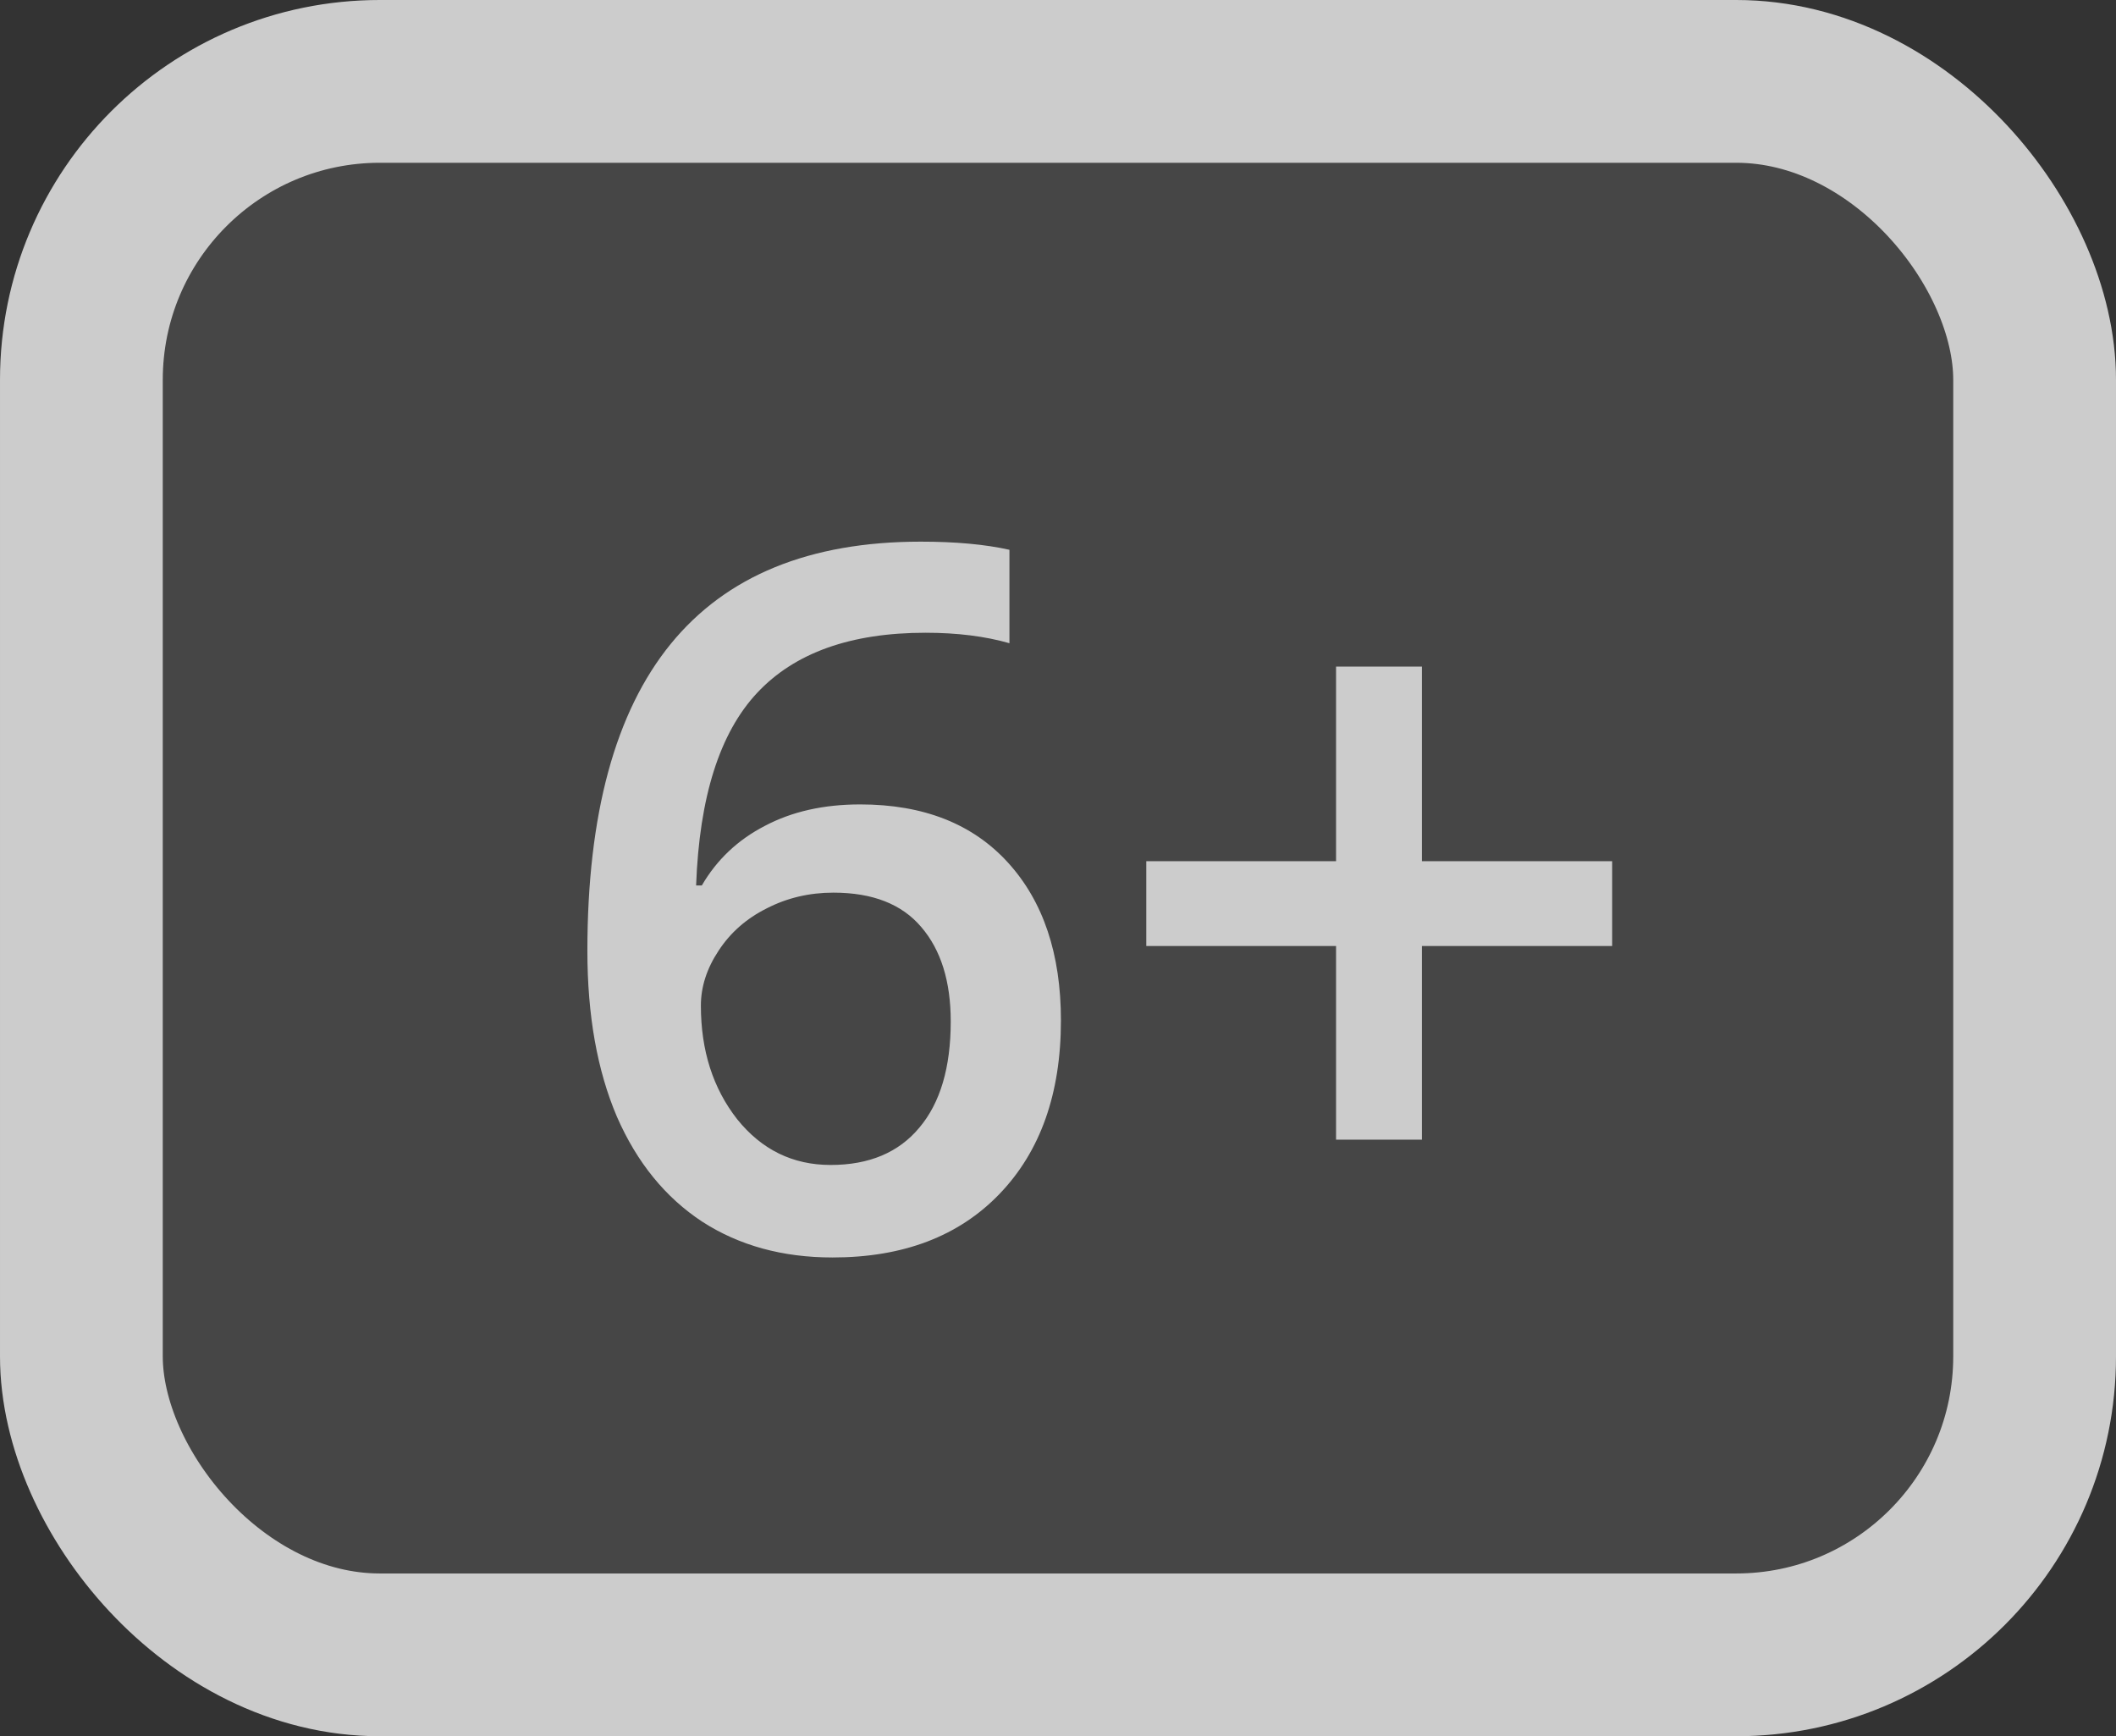<svg width="39" height="32" viewBox="0 0 39 32" fill="none" xmlns="http://www.w3.org/2000/svg">
<rect x="0" y="0" width="39" height="32" fill="#333333" stroke="none"/>
<rect x="1.5" y="1.5" width="36" height="29" rx="5.5" fill="#F2F2F2" fill-opacity="0.1" stroke="#CCCCCC" stroke-width="3"/>
<path d="M10.826 17.524C10.826 12.497 12.874 9.983 16.97 9.983C17.614 9.983 18.159 10.033 18.605 10.133V11.855C18.159 11.727 17.644 11.662 17.058 11.662C15.681 11.662 14.646 12.031 13.955 12.77C13.264 13.508 12.889 14.691 12.83 16.32H12.935C13.211 15.846 13.598 15.479 14.096 15.222C14.594 14.958 15.18 14.826 15.854 14.826C17.02 14.826 17.928 15.184 18.578 15.898C19.229 16.613 19.554 17.583 19.554 18.808C19.554 20.155 19.176 21.222 18.42 22.007C17.67 22.786 16.645 23.176 15.344 23.176C14.424 23.176 13.624 22.956 12.944 22.517C12.265 22.071 11.74 21.427 11.371 20.583C11.008 19.733 10.826 18.714 10.826 17.524ZM15.309 21.471C16.018 21.471 16.562 21.242 16.943 20.785C17.33 20.328 17.523 19.675 17.523 18.825C17.523 18.087 17.342 17.507 16.979 17.085C16.621 16.663 16.082 16.452 15.361 16.452C14.916 16.452 14.506 16.549 14.131 16.742C13.756 16.93 13.46 17.19 13.243 17.524C13.026 17.852 12.918 18.189 12.918 18.535C12.918 19.361 13.141 20.059 13.586 20.627C14.037 21.189 14.611 21.471 15.309 21.471ZM24.625 17.436H21.127V15.872H24.625V12.286H26.207V15.872H29.714V17.436H26.207V21.005H24.625V17.436Z" fill="#CCCCCC"/>
</svg>
